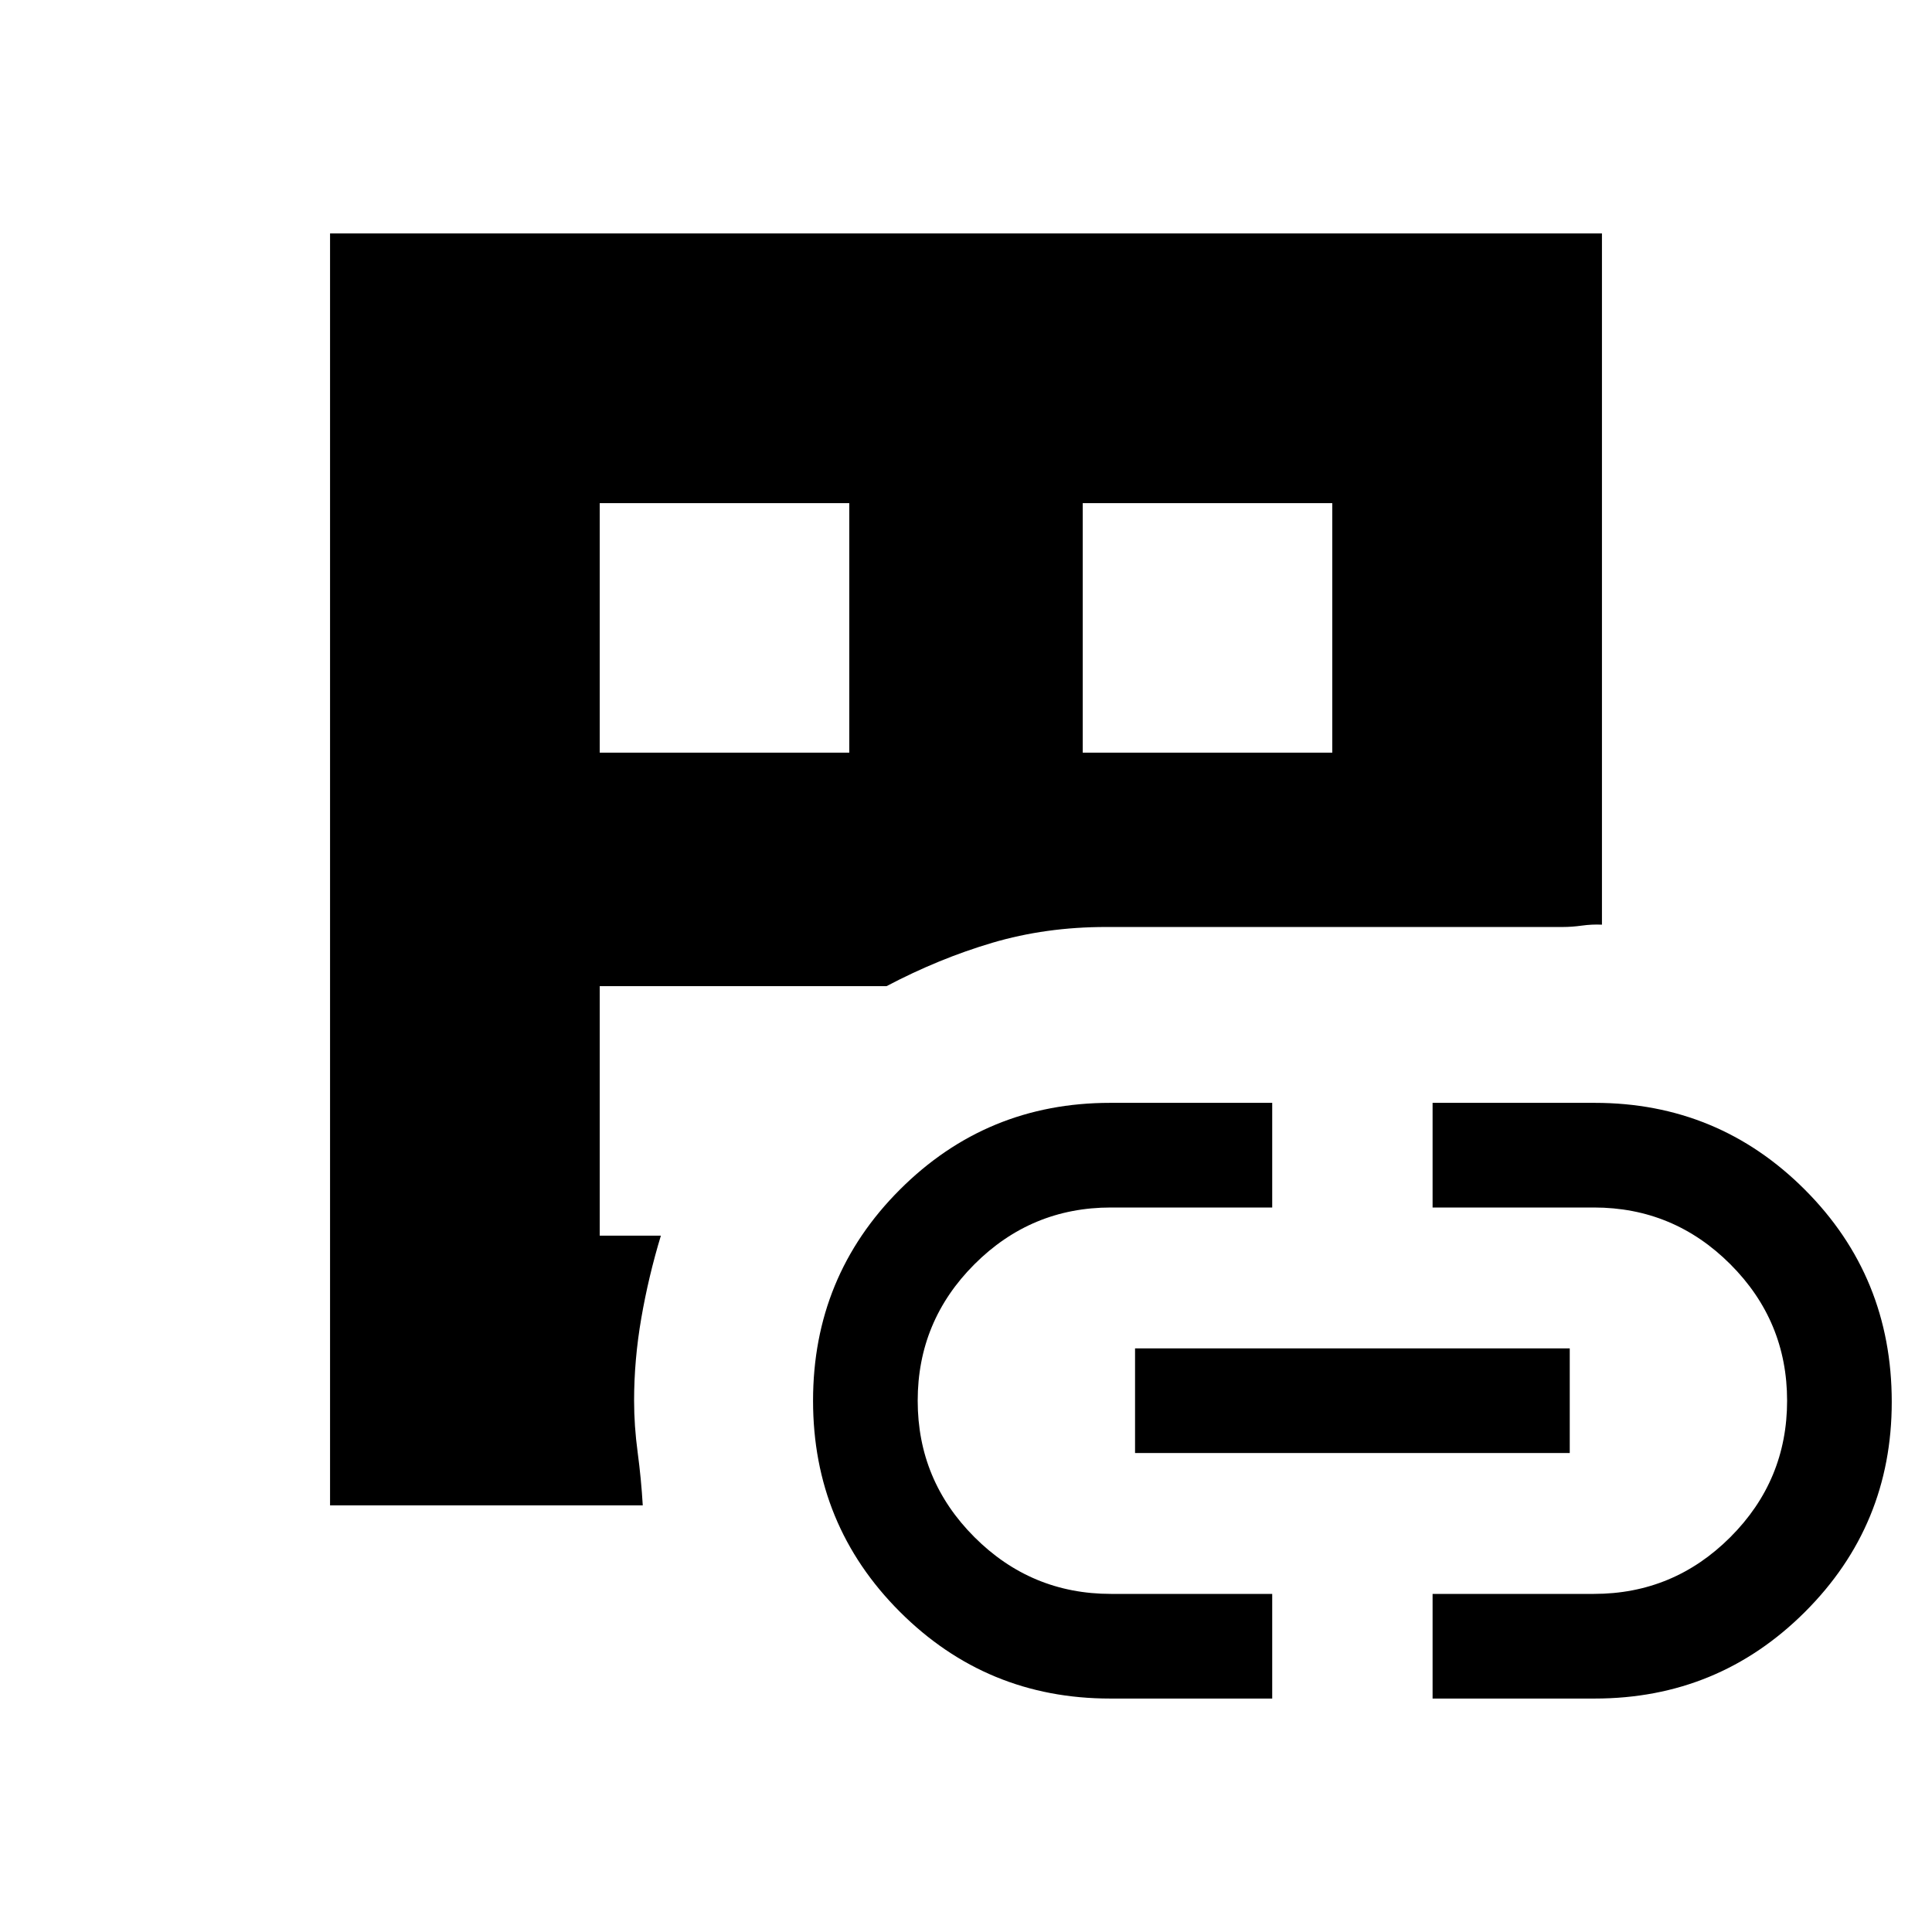 <svg xmlns="http://www.w3.org/2000/svg" height="20" viewBox="0 -960 960 960" width="20"><path d="M164.001-212.001v-631.998h631.998v343.461q-4.939-.231-9.931.461-4.992.693-9.454.693H549.615q-30 0-56.539 7.846-26.538 7.846-52.538 21.539H298.001v123.998h30.384q-6.154 20.308-9.731 41.001-3.577 20.692-3.577 41 0 12.441 1.769 25.643t2.538 26.356H164.001Zm134-374h123.998v-123.998H298.001v123.998Zm253.615 470q-61.365 0-104.49-43.125Q404.001-202.251 404.001-264q0-61.749 43.125-104.874 43.125-43.125 104.49-43.125h80.538V-360H552q-39.6 0-67.8 28.2Q456-303.6 456-264q0 39.6 28.2 67.8Q512.4-168 552-168h80.154v51.999h-80.538Zm-13.615-470h123.998v-123.998H538.001v123.998Zm25.999 348v-51.998h216v51.998H564Zm147.846 122V-168H792q39.6 0 67.8-28.2Q888-224.4 888-264q0-39.6-28.2-67.8Q831.6-360 792-360h-80.154v-51.999h80.538q61.365 0 104.49 43.192 43.125 43.192 43.125 105.425 0 61.304-43.125 104.343-43.125 43.038-104.49 43.038h-80.538Z"/></svg>